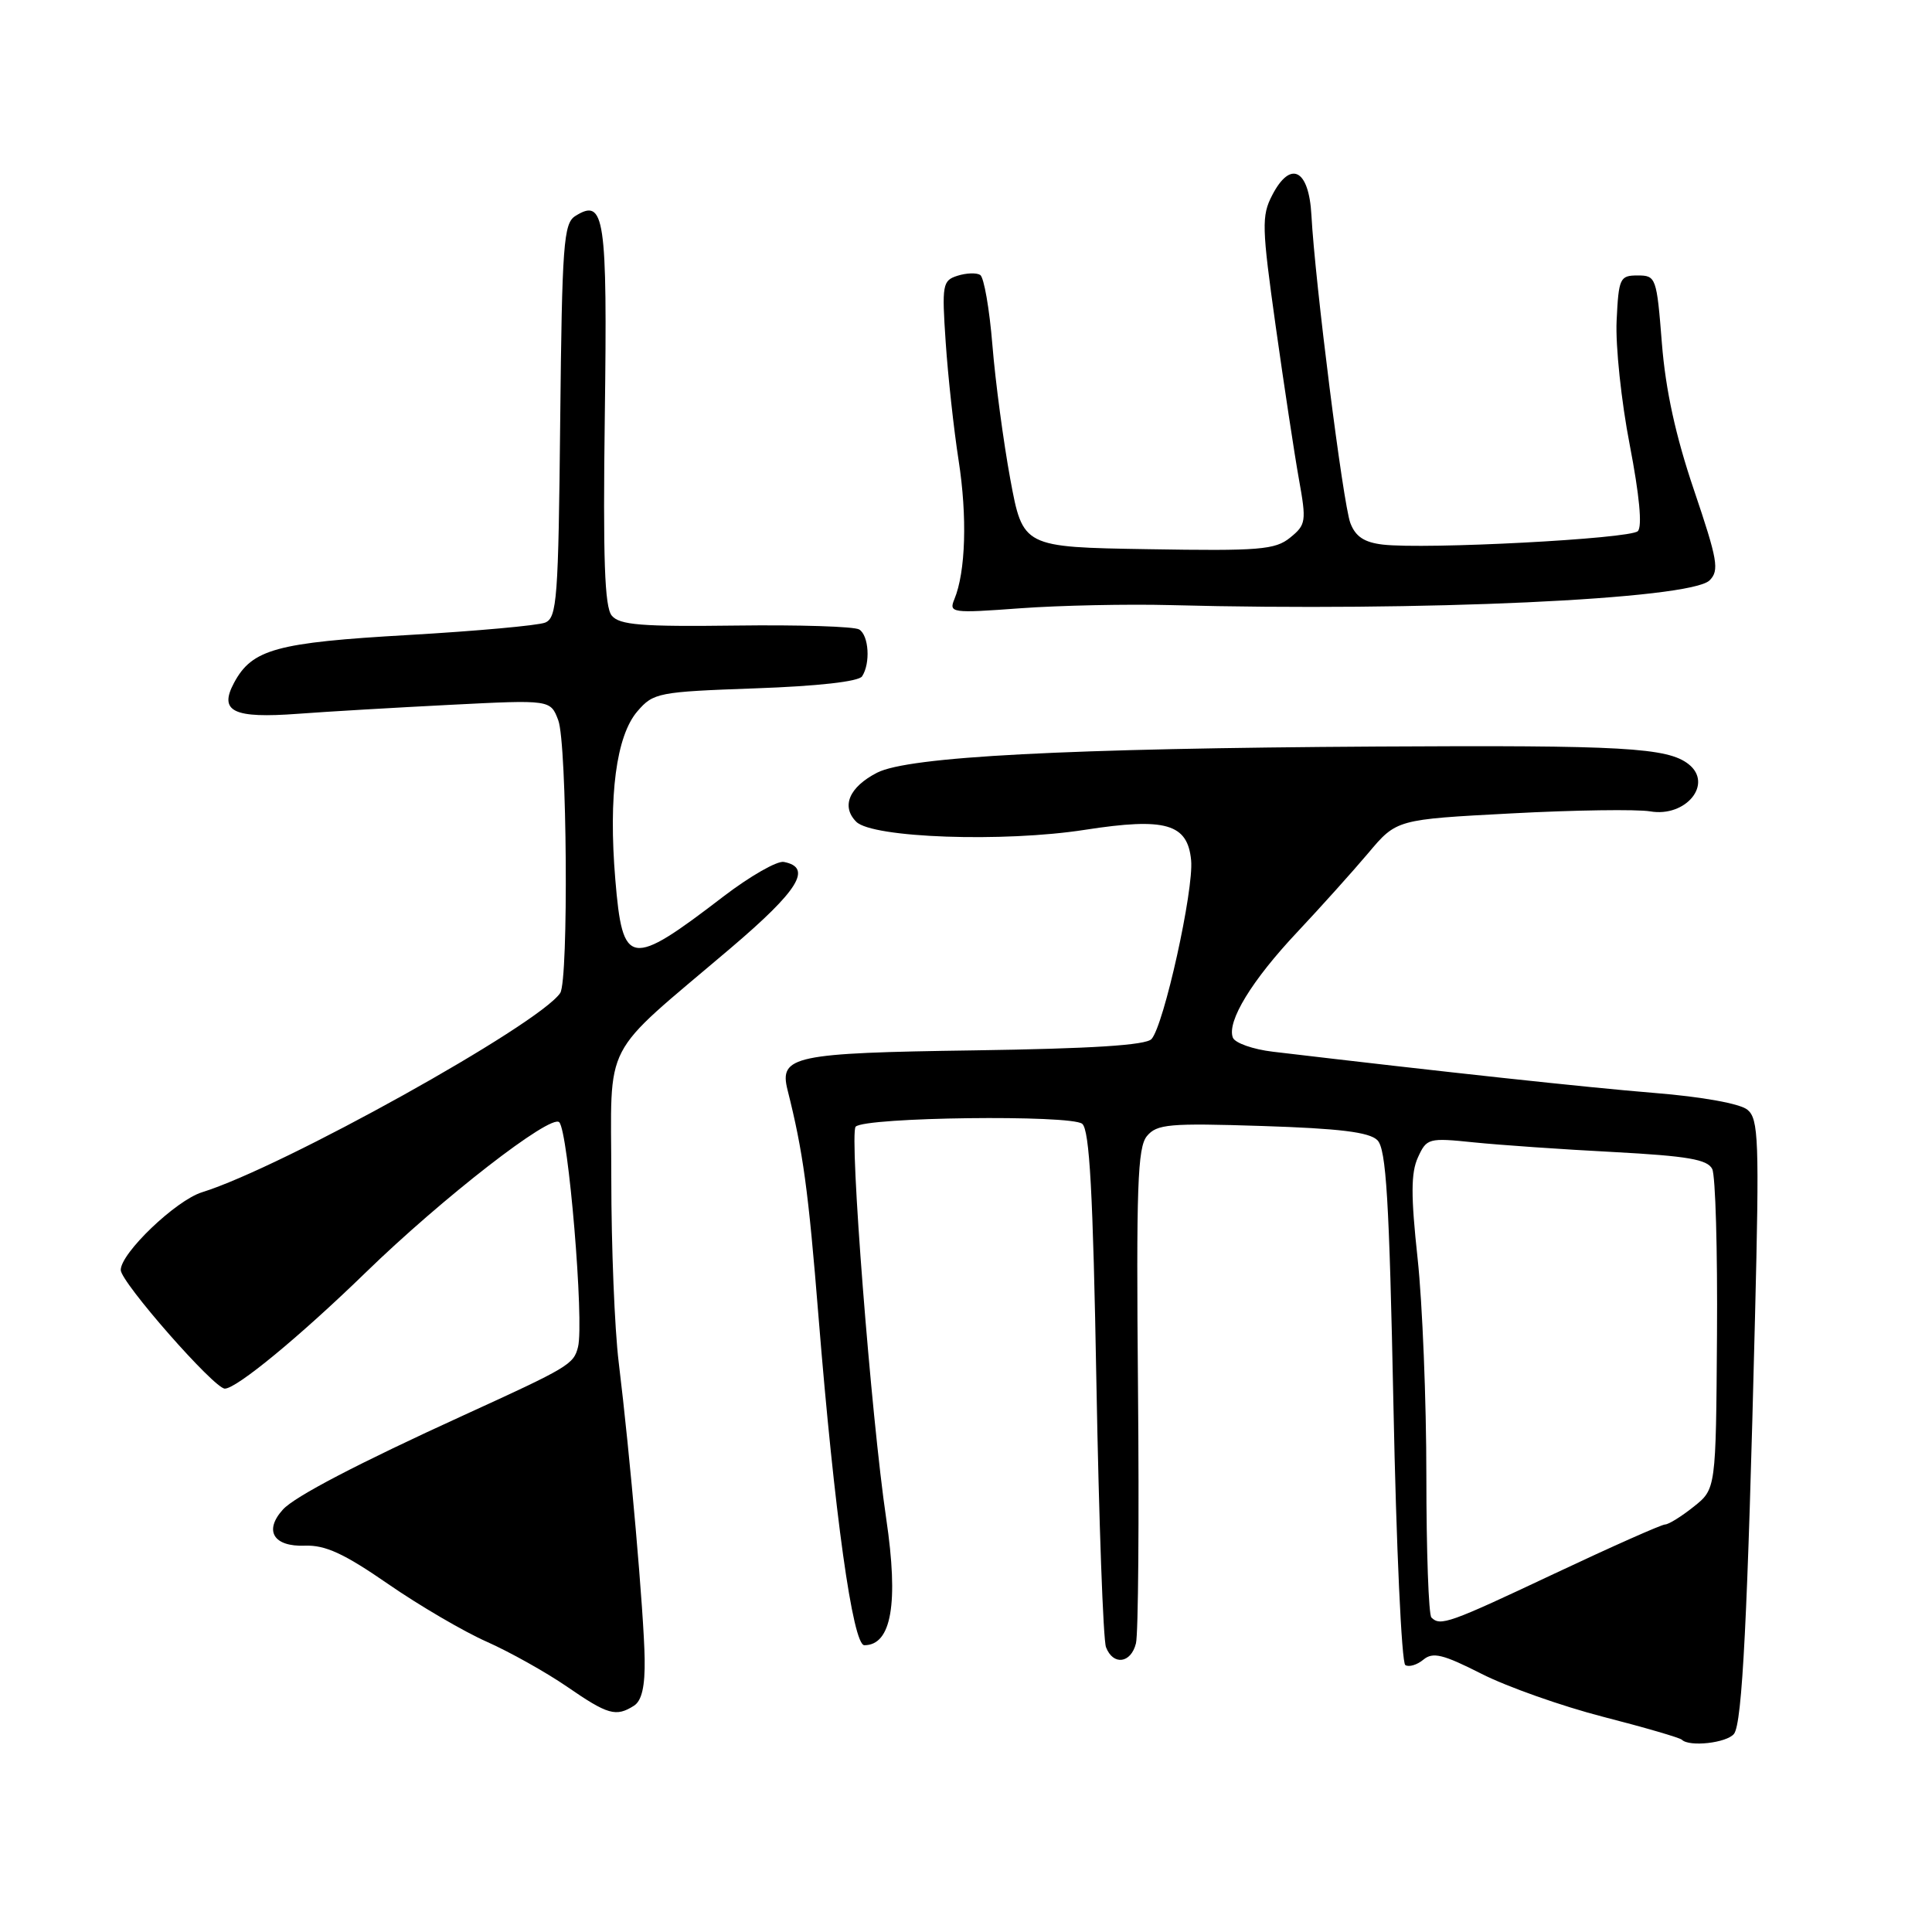 <?xml version="1.0" encoding="UTF-8" standalone="no"?>
<!DOCTYPE svg PUBLIC "-//W3C//DTD SVG 1.1//EN" "http://www.w3.org/Graphics/SVG/1.1/DTD/svg11.dtd" >
<svg xmlns="http://www.w3.org/2000/svg" xmlns:xlink="http://www.w3.org/1999/xlink" version="1.1" viewBox="0 0 256 256">
 <g >
 <path fill="currentColor"
d=" M 229.76 229.75 C 230.86 228.38 231.57 214.24 232.55 174.45 C 233.13 151.06 233.02 148.26 231.55 147.05 C 230.58 146.24 225.55 145.33 219.21 144.82 C 210.23 144.09 191.30 142.04 168.68 139.36 C 166.03 139.05 163.63 138.20 163.36 137.49 C 162.54 135.36 165.87 129.90 171.90 123.50 C 175.00 120.20 179.23 115.49 181.30 113.04 C 185.05 108.58 185.05 108.58 200.27 107.78 C 208.65 107.33 216.92 107.22 218.65 107.51 C 223.40 108.33 227.04 103.86 223.75 101.26 C 220.96 99.06 215.04 98.73 182.50 98.92 C 141.26 99.16 120.34 100.25 116.21 102.39 C 112.51 104.30 111.43 106.86 113.46 108.89 C 115.60 111.03 132.99 111.64 143.79 109.95 C 154.45 108.30 157.37 109.14 157.83 113.99 C 158.20 117.91 154.22 135.88 152.58 137.68 C 151.83 138.50 144.64 138.95 129.07 139.18 C 105.18 139.52 103.23 139.93 104.35 144.41 C 106.41 152.58 107.11 157.69 108.46 174.50 C 110.57 200.58 113.00 218.00 114.53 218.00 C 118.13 218.00 119.09 212.45 117.43 201.24 C 115.43 187.77 112.50 150.17 113.38 149.29 C 114.63 148.02 141.92 147.69 143.40 148.91 C 144.37 149.73 144.83 157.96 145.28 183.25 C 145.61 201.55 146.18 217.31 146.55 218.26 C 147.49 220.72 149.86 220.42 150.52 217.75 C 150.83 216.51 150.95 201.29 150.79 183.91 C 150.55 157.27 150.73 152.05 151.97 150.54 C 153.29 148.95 154.89 148.80 167.26 149.20 C 177.48 149.53 181.44 150.01 182.51 151.08 C 183.68 152.25 184.08 158.90 184.64 186.30 C 185.01 204.88 185.72 220.33 186.21 220.63 C 186.69 220.93 187.77 220.61 188.61 219.91 C 189.86 218.87 191.21 219.20 196.31 221.79 C 199.72 223.52 206.97 226.08 212.44 227.49 C 217.90 228.89 222.59 230.26 222.85 230.52 C 223.84 231.51 228.79 230.95 229.76 229.75 Z  M 84.00 226.02 C 85.04 225.36 85.48 223.46 85.42 219.79 C 85.33 213.91 83.49 192.82 81.98 180.50 C 81.44 176.10 81.00 165.14 81.00 156.15 C 81.00 137.36 79.41 140.43 96.83 125.62 C 105.83 117.97 107.70 114.95 103.86 114.21 C 102.97 114.04 99.38 116.10 95.87 118.78 C 83.44 128.31 82.50 128.16 81.53 116.52 C 80.61 105.46 81.65 97.51 84.46 94.25 C 86.58 91.79 87.20 91.67 100.08 91.21 C 108.36 90.92 113.78 90.31 114.23 89.62 C 115.36 87.90 115.13 84.20 113.85 83.41 C 113.21 83.01 105.86 82.78 97.51 82.89 C 85.00 83.05 82.09 82.82 81.06 81.57 C 80.11 80.43 79.89 74.05 80.14 55.07 C 80.49 28.67 80.12 26.17 76.22 28.63 C 74.68 29.61 74.47 32.38 74.23 55.76 C 73.99 79.38 73.81 81.86 72.23 82.50 C 71.28 82.88 63.13 83.62 54.13 84.14 C 36.61 85.14 33.40 86.02 31.01 90.48 C 28.97 94.29 30.90 95.22 39.50 94.58 C 43.35 94.29 52.45 93.76 59.72 93.39 C 72.94 92.72 72.94 92.72 73.97 95.43 C 75.14 98.49 75.36 129.92 74.23 131.58 C 71.39 135.78 37.41 154.68 26.77 157.98 C 23.30 159.06 16.00 166.04 16.00 168.28 C 16.00 169.89 28.38 184.00 29.79 184.00 C 31.35 184.00 39.73 177.09 48.45 168.62 C 58.61 158.74 72.98 147.58 74.10 148.70 C 75.31 149.91 77.42 175.17 76.59 178.48 C 76.02 180.78 75.36 181.17 61.50 187.50 C 47.46 193.91 39.04 198.30 37.49 200.02 C 34.94 202.83 36.24 204.97 40.41 204.81 C 43.11 204.71 45.60 205.86 51.43 209.89 C 55.57 212.75 61.45 216.19 64.50 217.54 C 67.54 218.89 72.33 221.57 75.13 223.49 C 80.54 227.22 81.62 227.53 84.00 226.02 Z  M 155.10 80.18 C 188.23 81.06 224.01 79.42 226.53 76.90 C 227.84 75.59 227.60 74.21 224.47 64.96 C 222.03 57.78 220.70 51.68 220.21 45.50 C 219.52 36.76 219.43 36.50 217.00 36.50 C 214.64 36.50 214.48 36.84 214.21 42.50 C 214.05 45.80 214.83 53.21 215.95 58.96 C 217.23 65.61 217.63 69.77 217.02 70.38 C 216.00 71.40 188.89 72.82 183.22 72.16 C 180.77 71.87 179.61 71.10 178.93 69.31 C 177.96 66.77 174.24 37.32 173.77 28.51 C 173.44 22.41 171.00 21.17 168.57 25.87 C 167.15 28.60 167.20 30.11 169.03 43.18 C 170.14 51.06 171.52 60.18 172.11 63.47 C 173.12 69.09 173.06 69.53 170.95 71.24 C 168.97 72.85 166.89 73.02 152.13 72.77 C 135.54 72.50 135.54 72.50 133.87 63.50 C 132.96 58.55 131.89 50.56 131.50 45.74 C 131.11 40.93 130.38 36.74 129.88 36.43 C 129.39 36.12 128.03 36.17 126.87 36.54 C 124.89 37.17 124.79 37.71 125.31 45.36 C 125.61 49.83 126.38 56.88 127.02 61.00 C 128.18 68.45 127.96 75.77 126.46 79.40 C 125.71 81.21 126.10 81.27 135.19 80.60 C 140.42 80.22 149.38 80.03 155.10 80.18 Z  M 189.67 214.33 C 189.30 213.97 189.00 205.53 189.00 195.58 C 189.00 185.64 188.48 172.66 187.84 166.75 C 186.94 158.44 186.95 155.41 187.88 153.37 C 189.04 150.82 189.28 150.75 195.29 151.37 C 198.71 151.72 207.03 152.30 213.80 152.65 C 223.62 153.18 226.25 153.63 226.88 154.90 C 227.31 155.78 227.59 165.68 227.51 176.90 C 227.37 197.30 227.37 197.30 224.43 199.64 C 222.82 200.93 221.11 201.99 220.64 202.00 C 220.17 202.00 213.58 204.93 206.00 208.50 C 191.99 215.11 190.85 215.51 189.67 214.33 Z "/>
</g>
</svg>